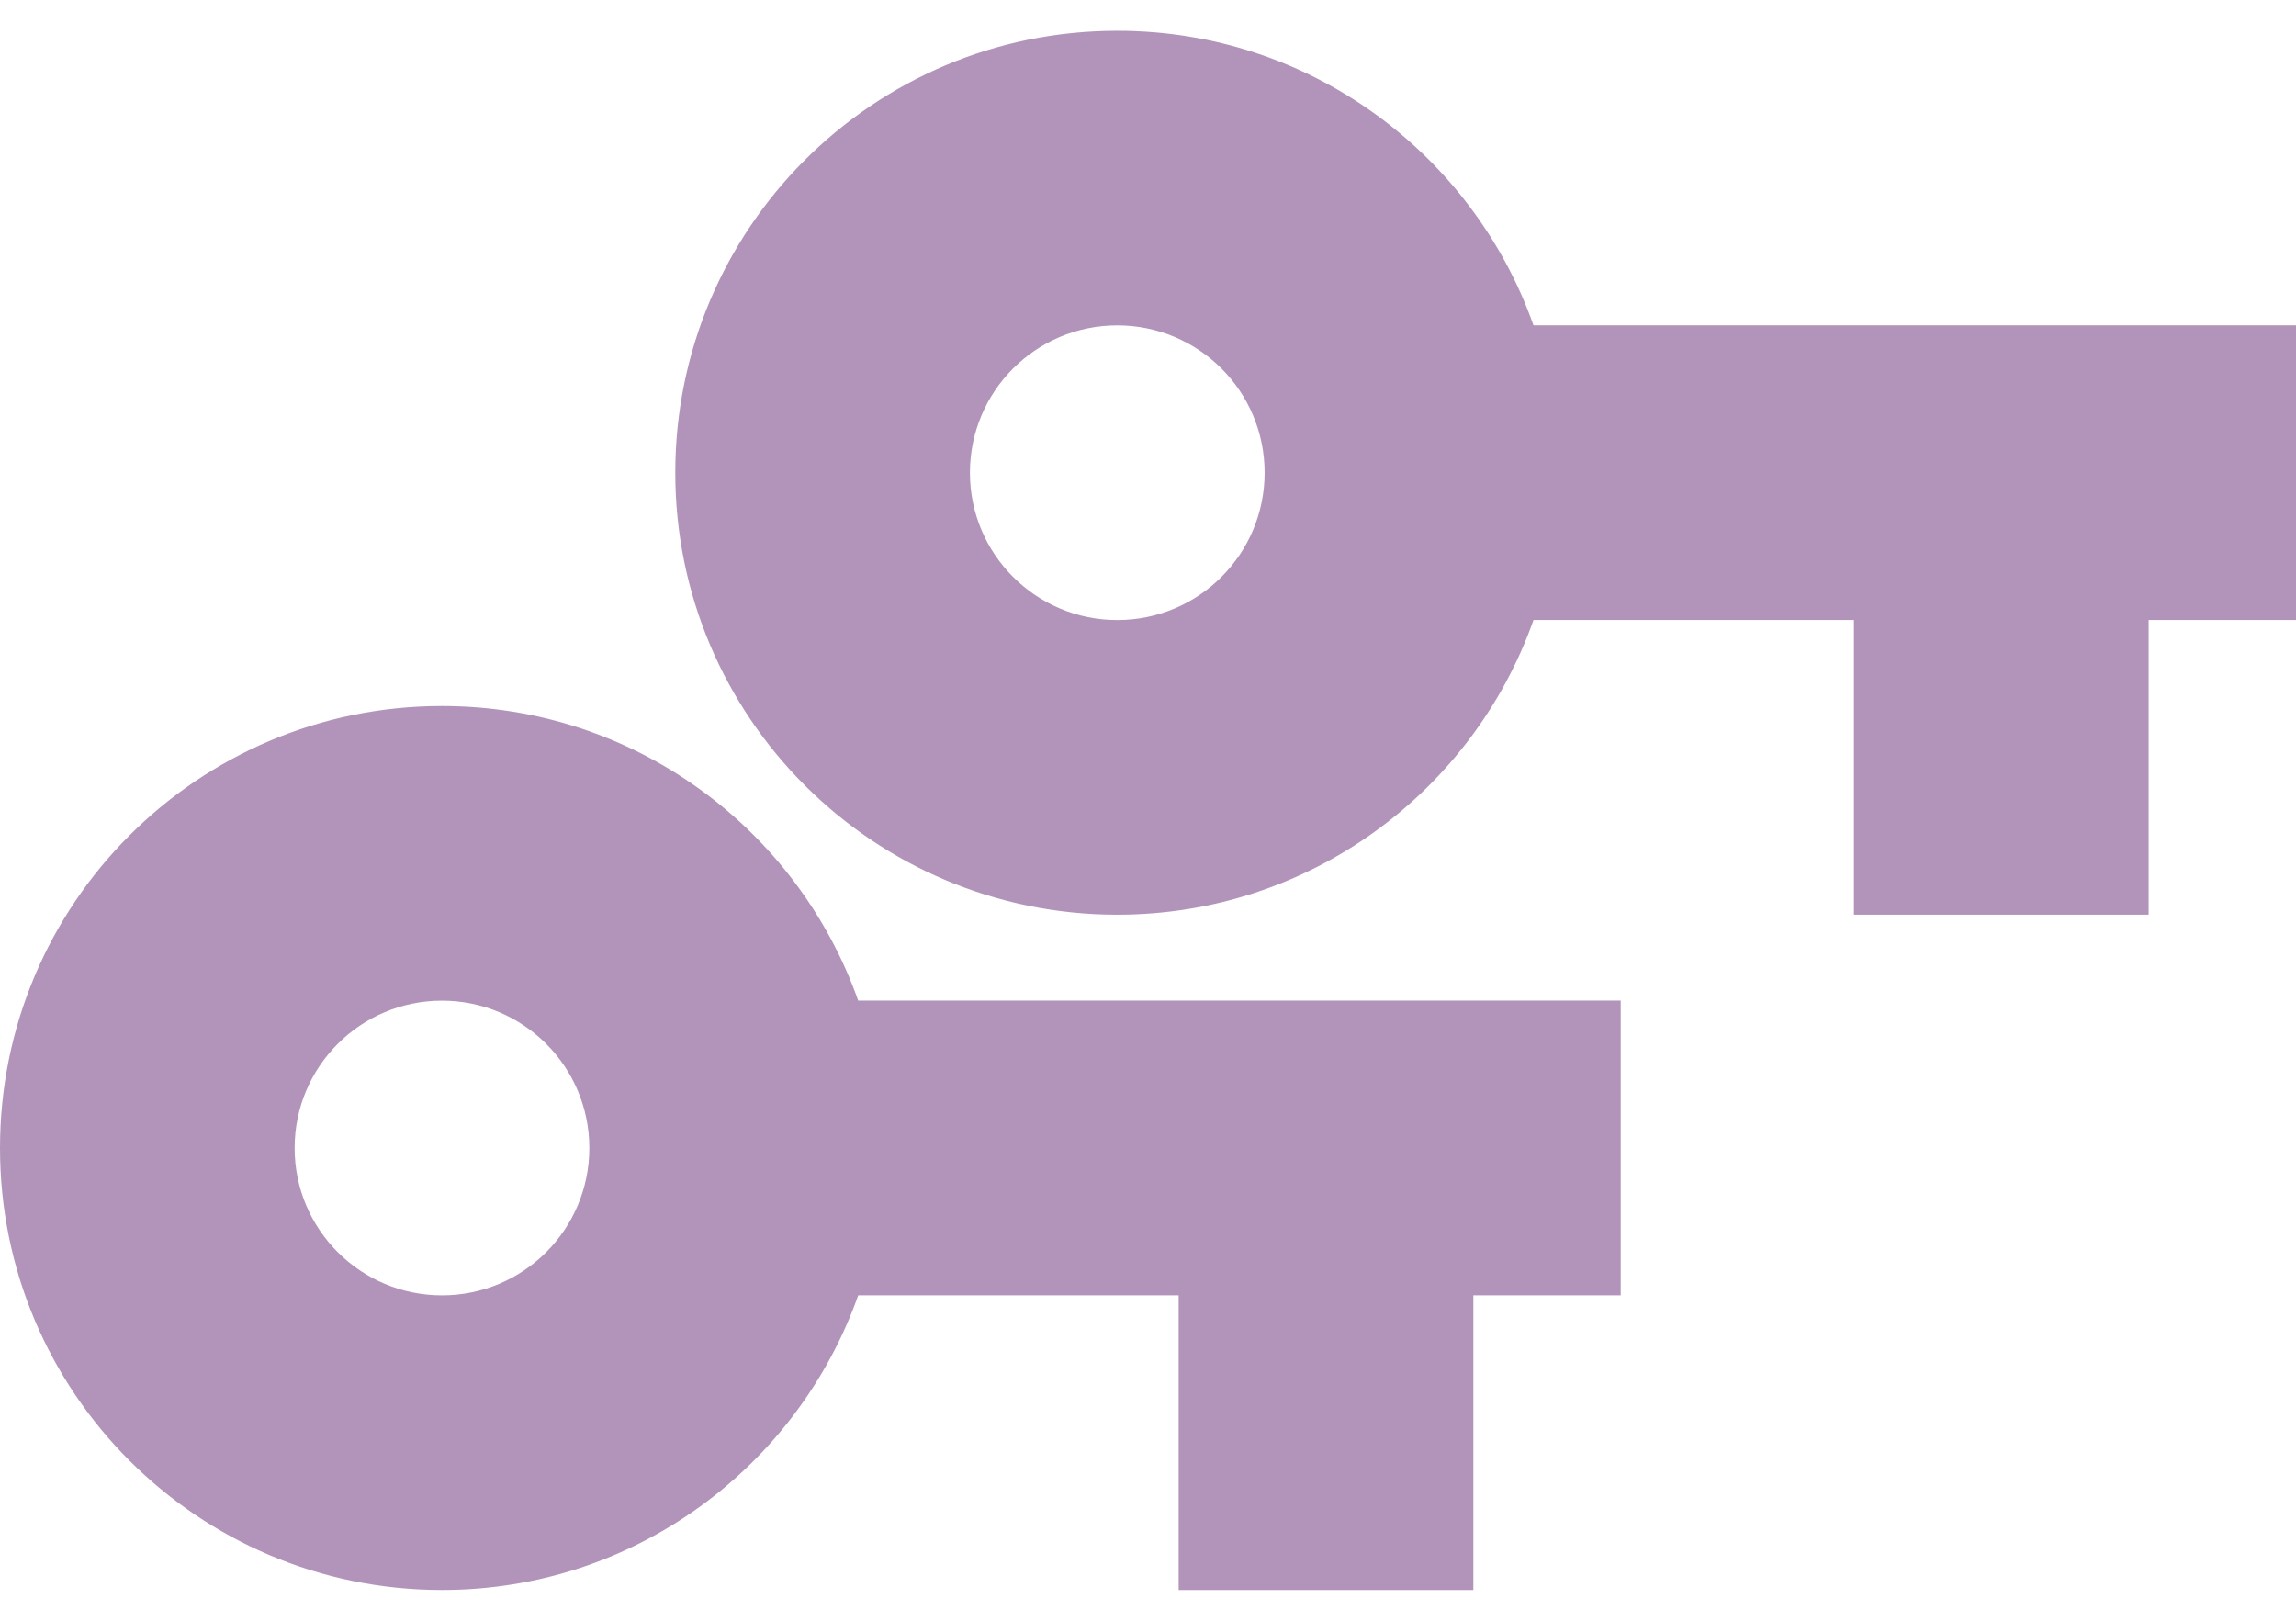 <svg fill="#b294bb" height="24" version="1.1" viewBox="0 0 34 24" width="34" xmlns="http://www.w3.org/2000/svg"><path d="M12.709 14.818C11.809 12.276 9.393 10.455 6.545 10.455 2.929 10.455 0 13.384 0 17c0 3.616 2.929 6.545 6.545 6.545 2.847 0 5.264-1.822 6.164-4.364l4.745 0 0 4.364 4.364 0 0-4.364 2.182 0 0-4.364-11.291 0zm-6.164 4.364c-1.205 0-2.182-.976-2.182-2.182 0-1.205.976-2.182 2.182-2.182 1.205 0 2.182.976 2.182 2.182 0 1.205-.976 2.182-2.182 2.182z"/><path d="M22.709 4.818C21.809 2.276 19.393.455 16.545.455 12.929.455 10 3.384 10 7c0 3.616 2.929 6.545 6.545 6.545 2.847 0 5.264-1.822 6.164-4.364l4.745 0 0 4.364 4.364 0 0-4.364 2.182 0 0-4.364-11.291 0zM16.545 9.182c-1.205 0-2.182-.976-2.182-2.182 0-1.205.976-2.182 2.182-2.182 1.205 0 2.182.976 2.182 2.182 0 1.205-.976 2.182-2.182 2.182z"/></svg>